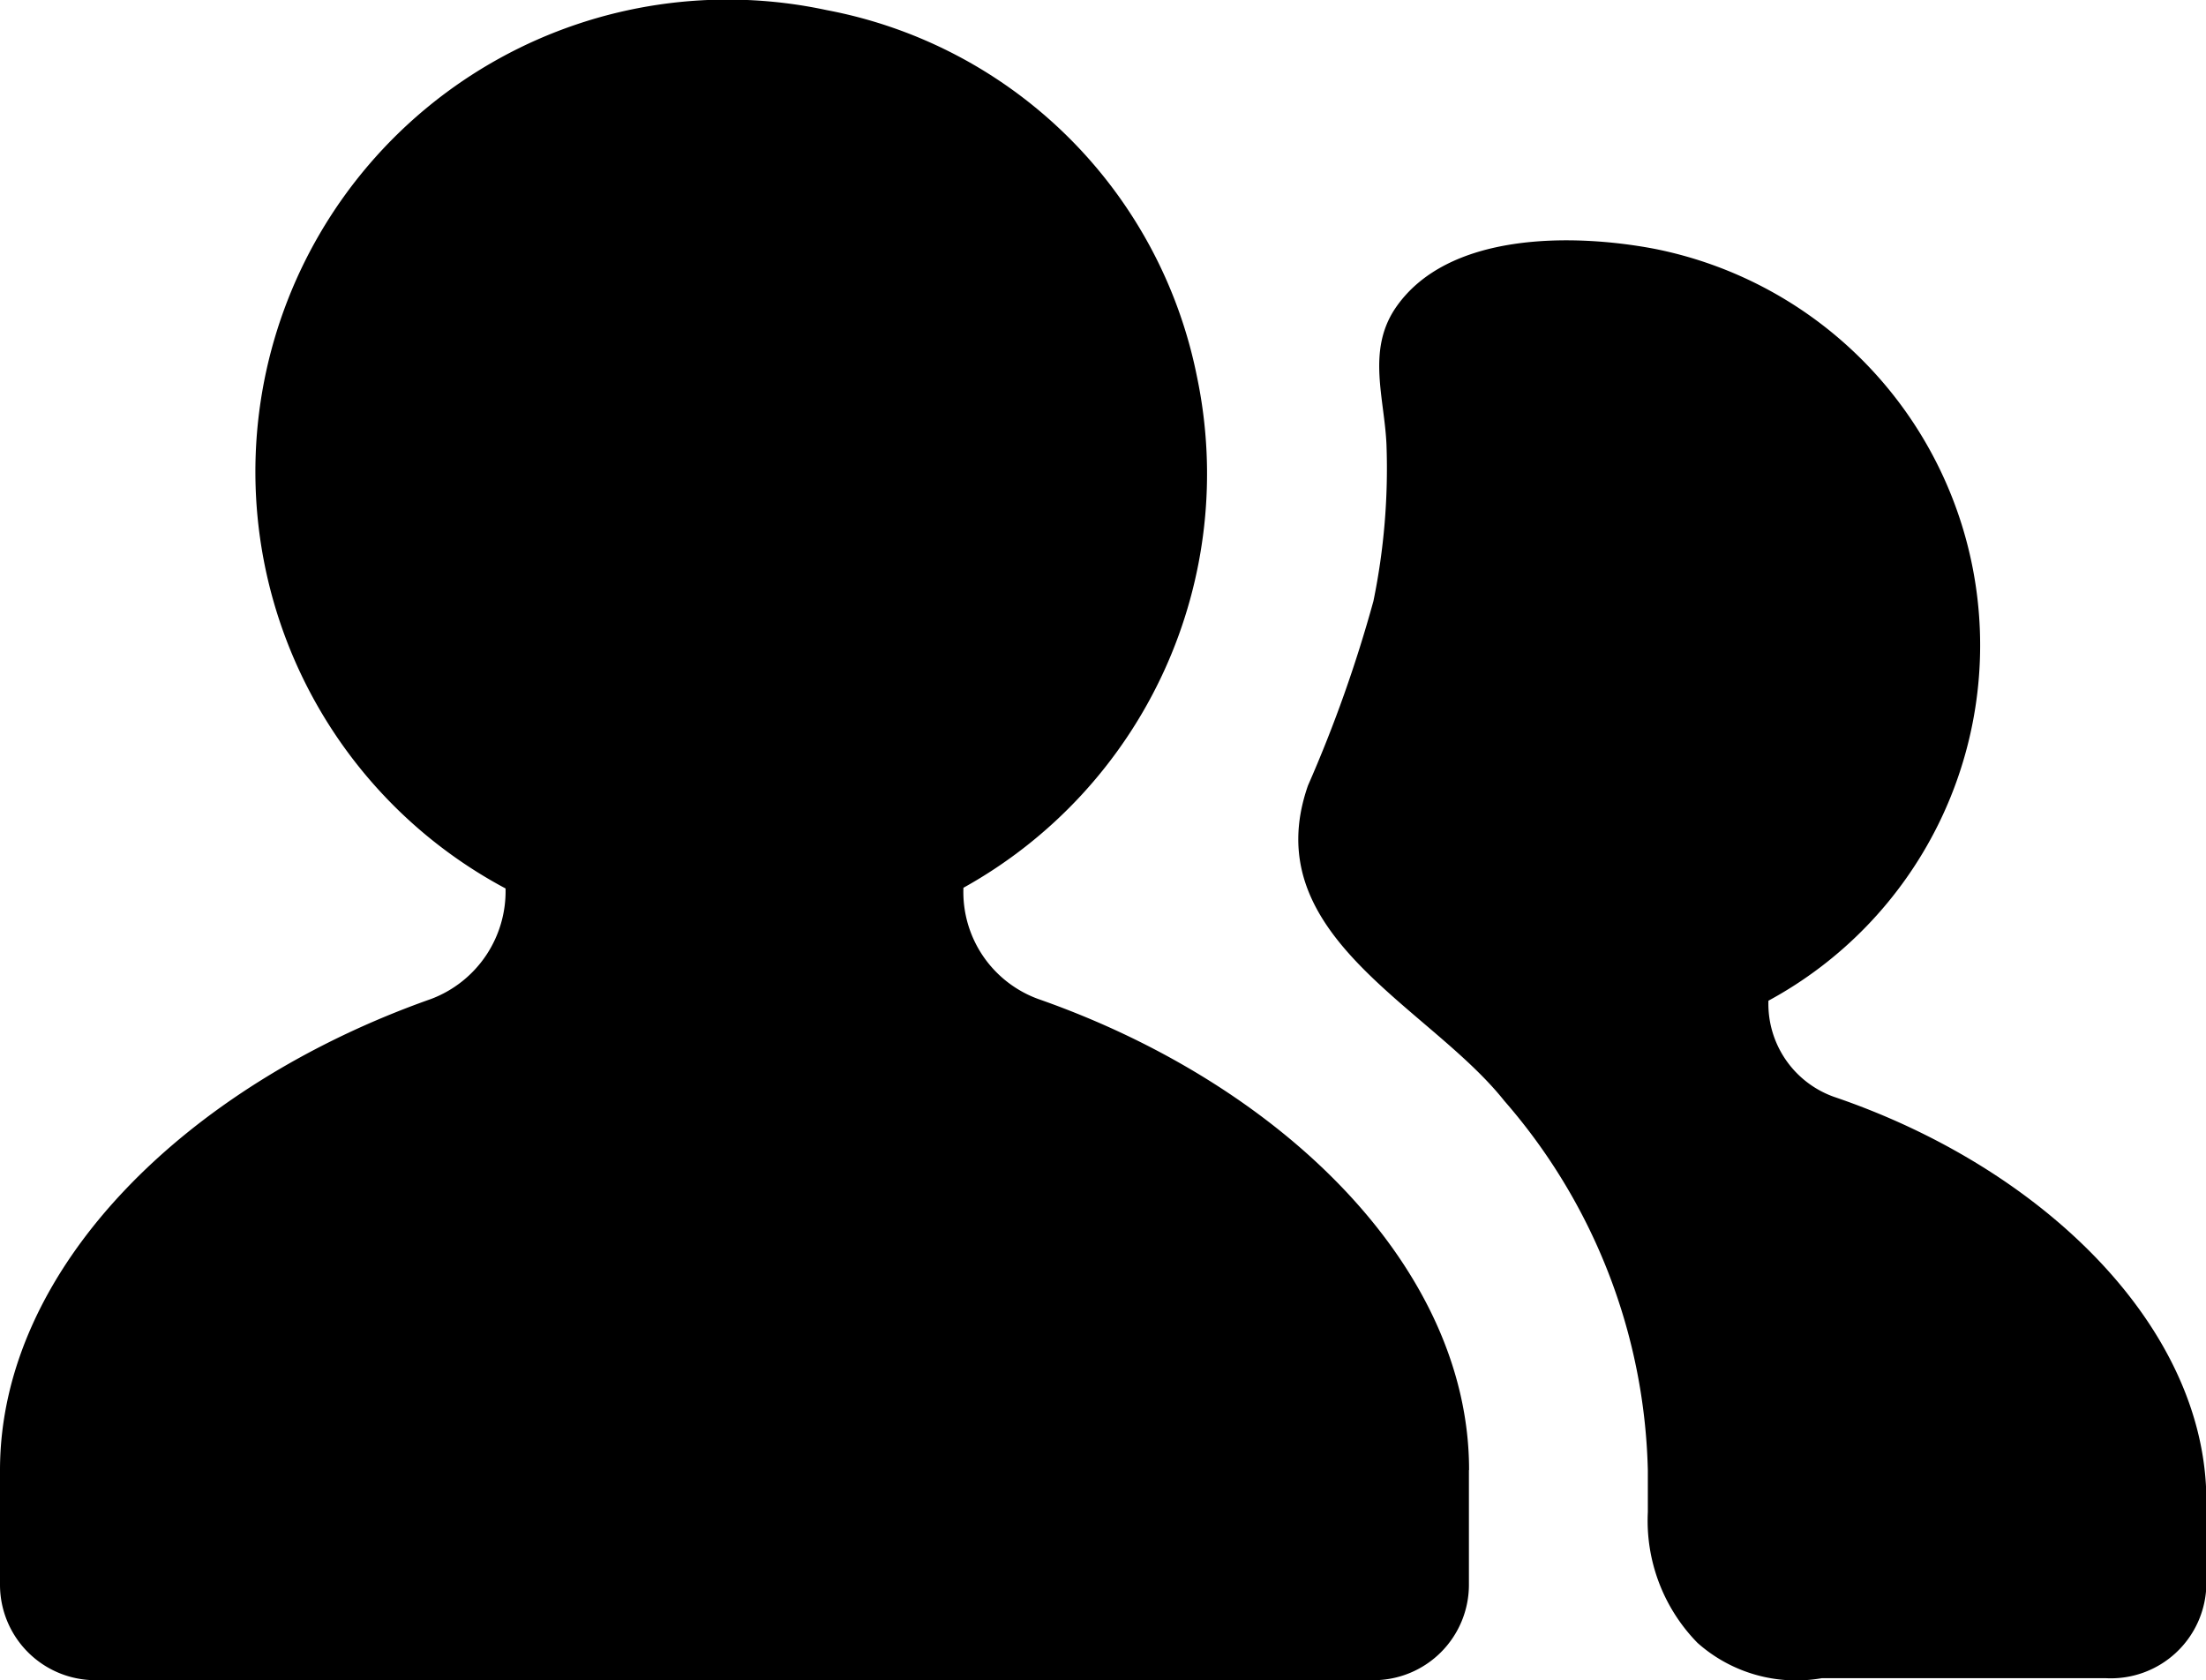 <svg xmlns="http://www.w3.org/2000/svg" width="28.555" height="21.753" viewBox="0 0 28.555 21.753">
  <path id="Trazado_28" data-name="Trazado 28" d="M29.008,23.337a1.278,1.278,0,0,1-.847-1.244,5.232,5.232,0,0,0-1.49-9.736c-1.041-.195-2.675-.22-3.344.779-.364.55-.135,1.16-.11,1.761a8.525,8.525,0,0,1-.169,2.023,17.406,17.406,0,0,1-.847,2.387c-.677,1.939,1.558,2.845,2.54,4.081A7.543,7.543,0,0,1,26.6,28.171v.542a2.26,2.26,0,0,0,.643,1.693,1.922,1.922,0,0,0,1.609.457H32.53a1.236,1.236,0,0,0,1.3-1.219V28.561C33.825,26.326,31.726,24.26,29.008,23.337Zm-4.724,4.834v1.482a1.236,1.236,0,0,1-1.244,1.236H6.514A1.236,1.236,0,0,1,5.27,29.653V28.171c0-2.607,2.4-4.978,5.579-6.1a1.49,1.49,0,0,0,.965-1.431,6.112,6.112,0,0,1,4.157-11.37,6.028,6.028,0,0,1,4.792,4.741,6.129,6.129,0,0,1-3.022,6.62,1.473,1.473,0,0,0,.991,1.448c3.149,1.109,5.554,3.479,5.554,6.087Z" transform="translate(-5.27 -9.139)"/>
</svg>
